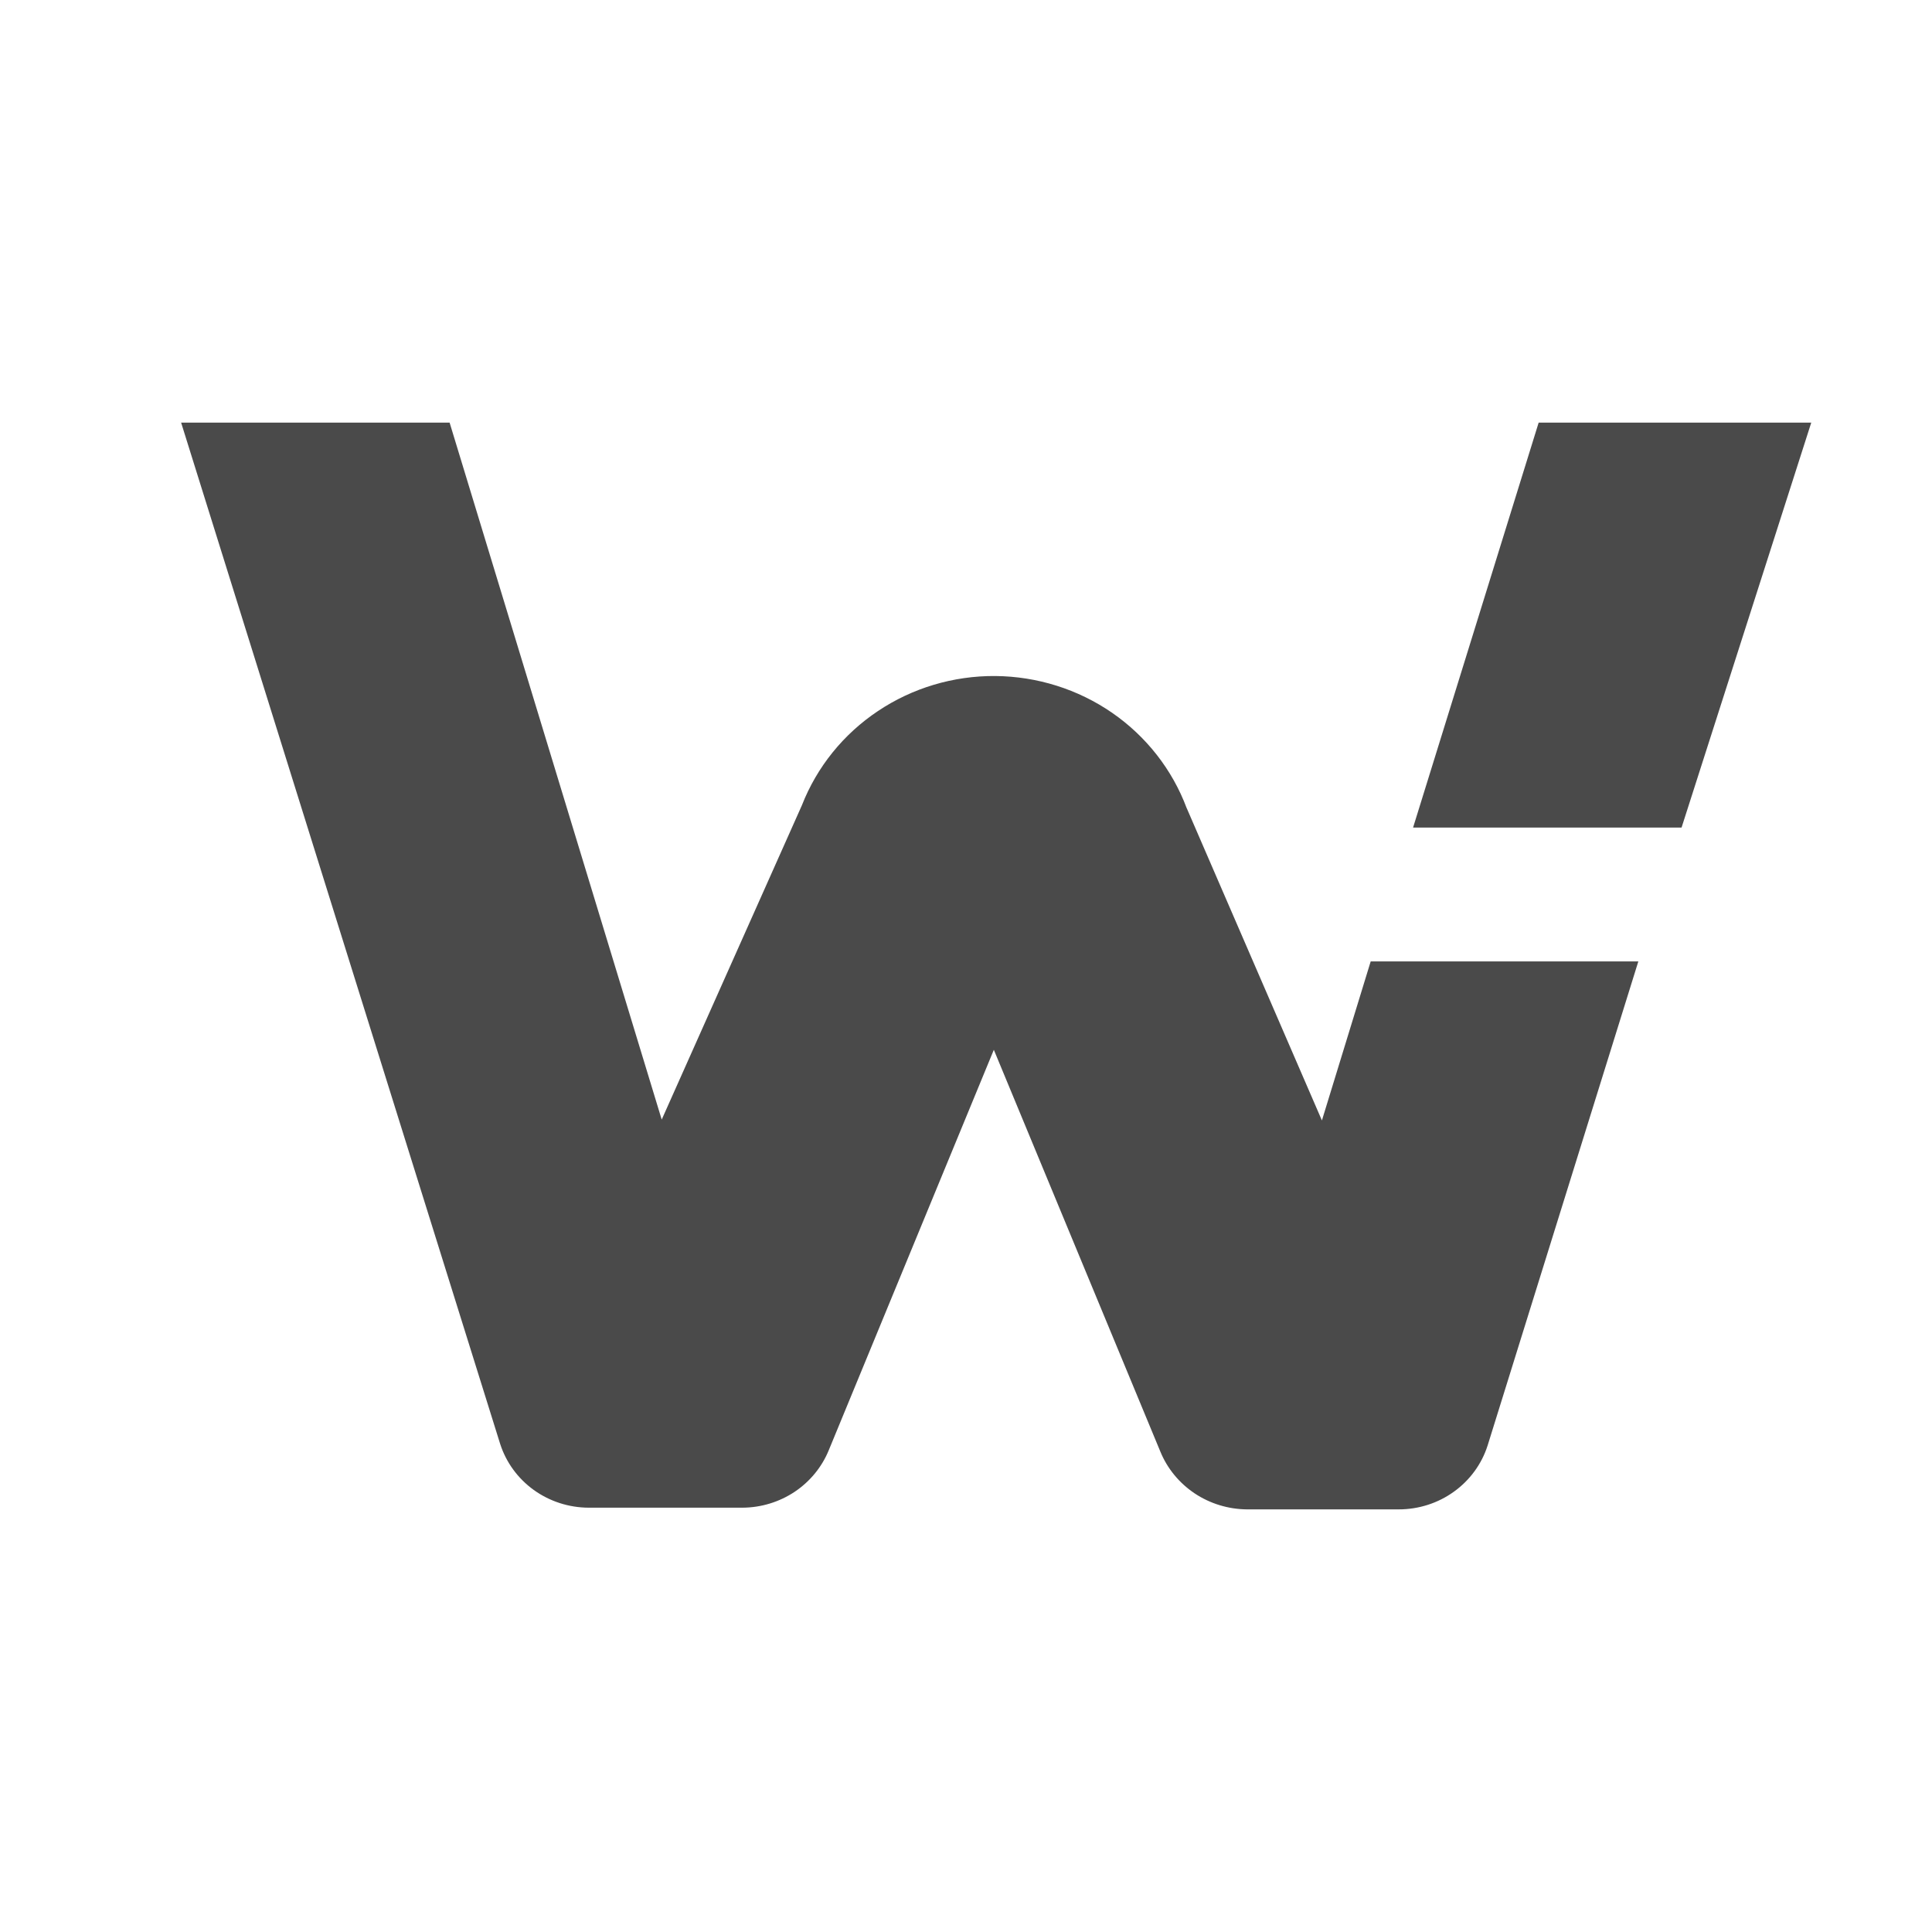<svg width="32" height="32" viewBox="0 0 32 32" fill="none" xmlns="http://www.w3.org/2000/svg">
<path d="M30 7H25.485L23.405 13.707H27.852L30 7ZM19.66 13.395L21.895 18.558L22.703 15.924H27.136L24.639 23.944C24.541 24.25 24.345 24.518 24.08 24.708C23.816 24.898 23.496 25 23.168 25H20.652C20.343 24.997 20.042 24.905 19.787 24.735C19.532 24.564 19.334 24.324 19.219 24.043L16.461 17.388L13.727 24.02C13.613 24.299 13.416 24.539 13.162 24.709C12.908 24.878 12.608 24.97 12.3 24.972H9.75C9.423 24.971 9.104 24.868 8.84 24.678C8.577 24.488 8.382 24.221 8.284 23.915L3 7H7.447L10.96 18.544L13.282 13.338C13.53 12.704 13.969 12.159 14.542 11.777C15.114 11.394 15.792 11.192 16.485 11.197C17.178 11.203 17.853 11.415 18.42 11.806C18.986 12.197 19.417 12.748 19.655 13.385L19.66 13.395Z" fill="#4A4A4A"/>
</svg>
